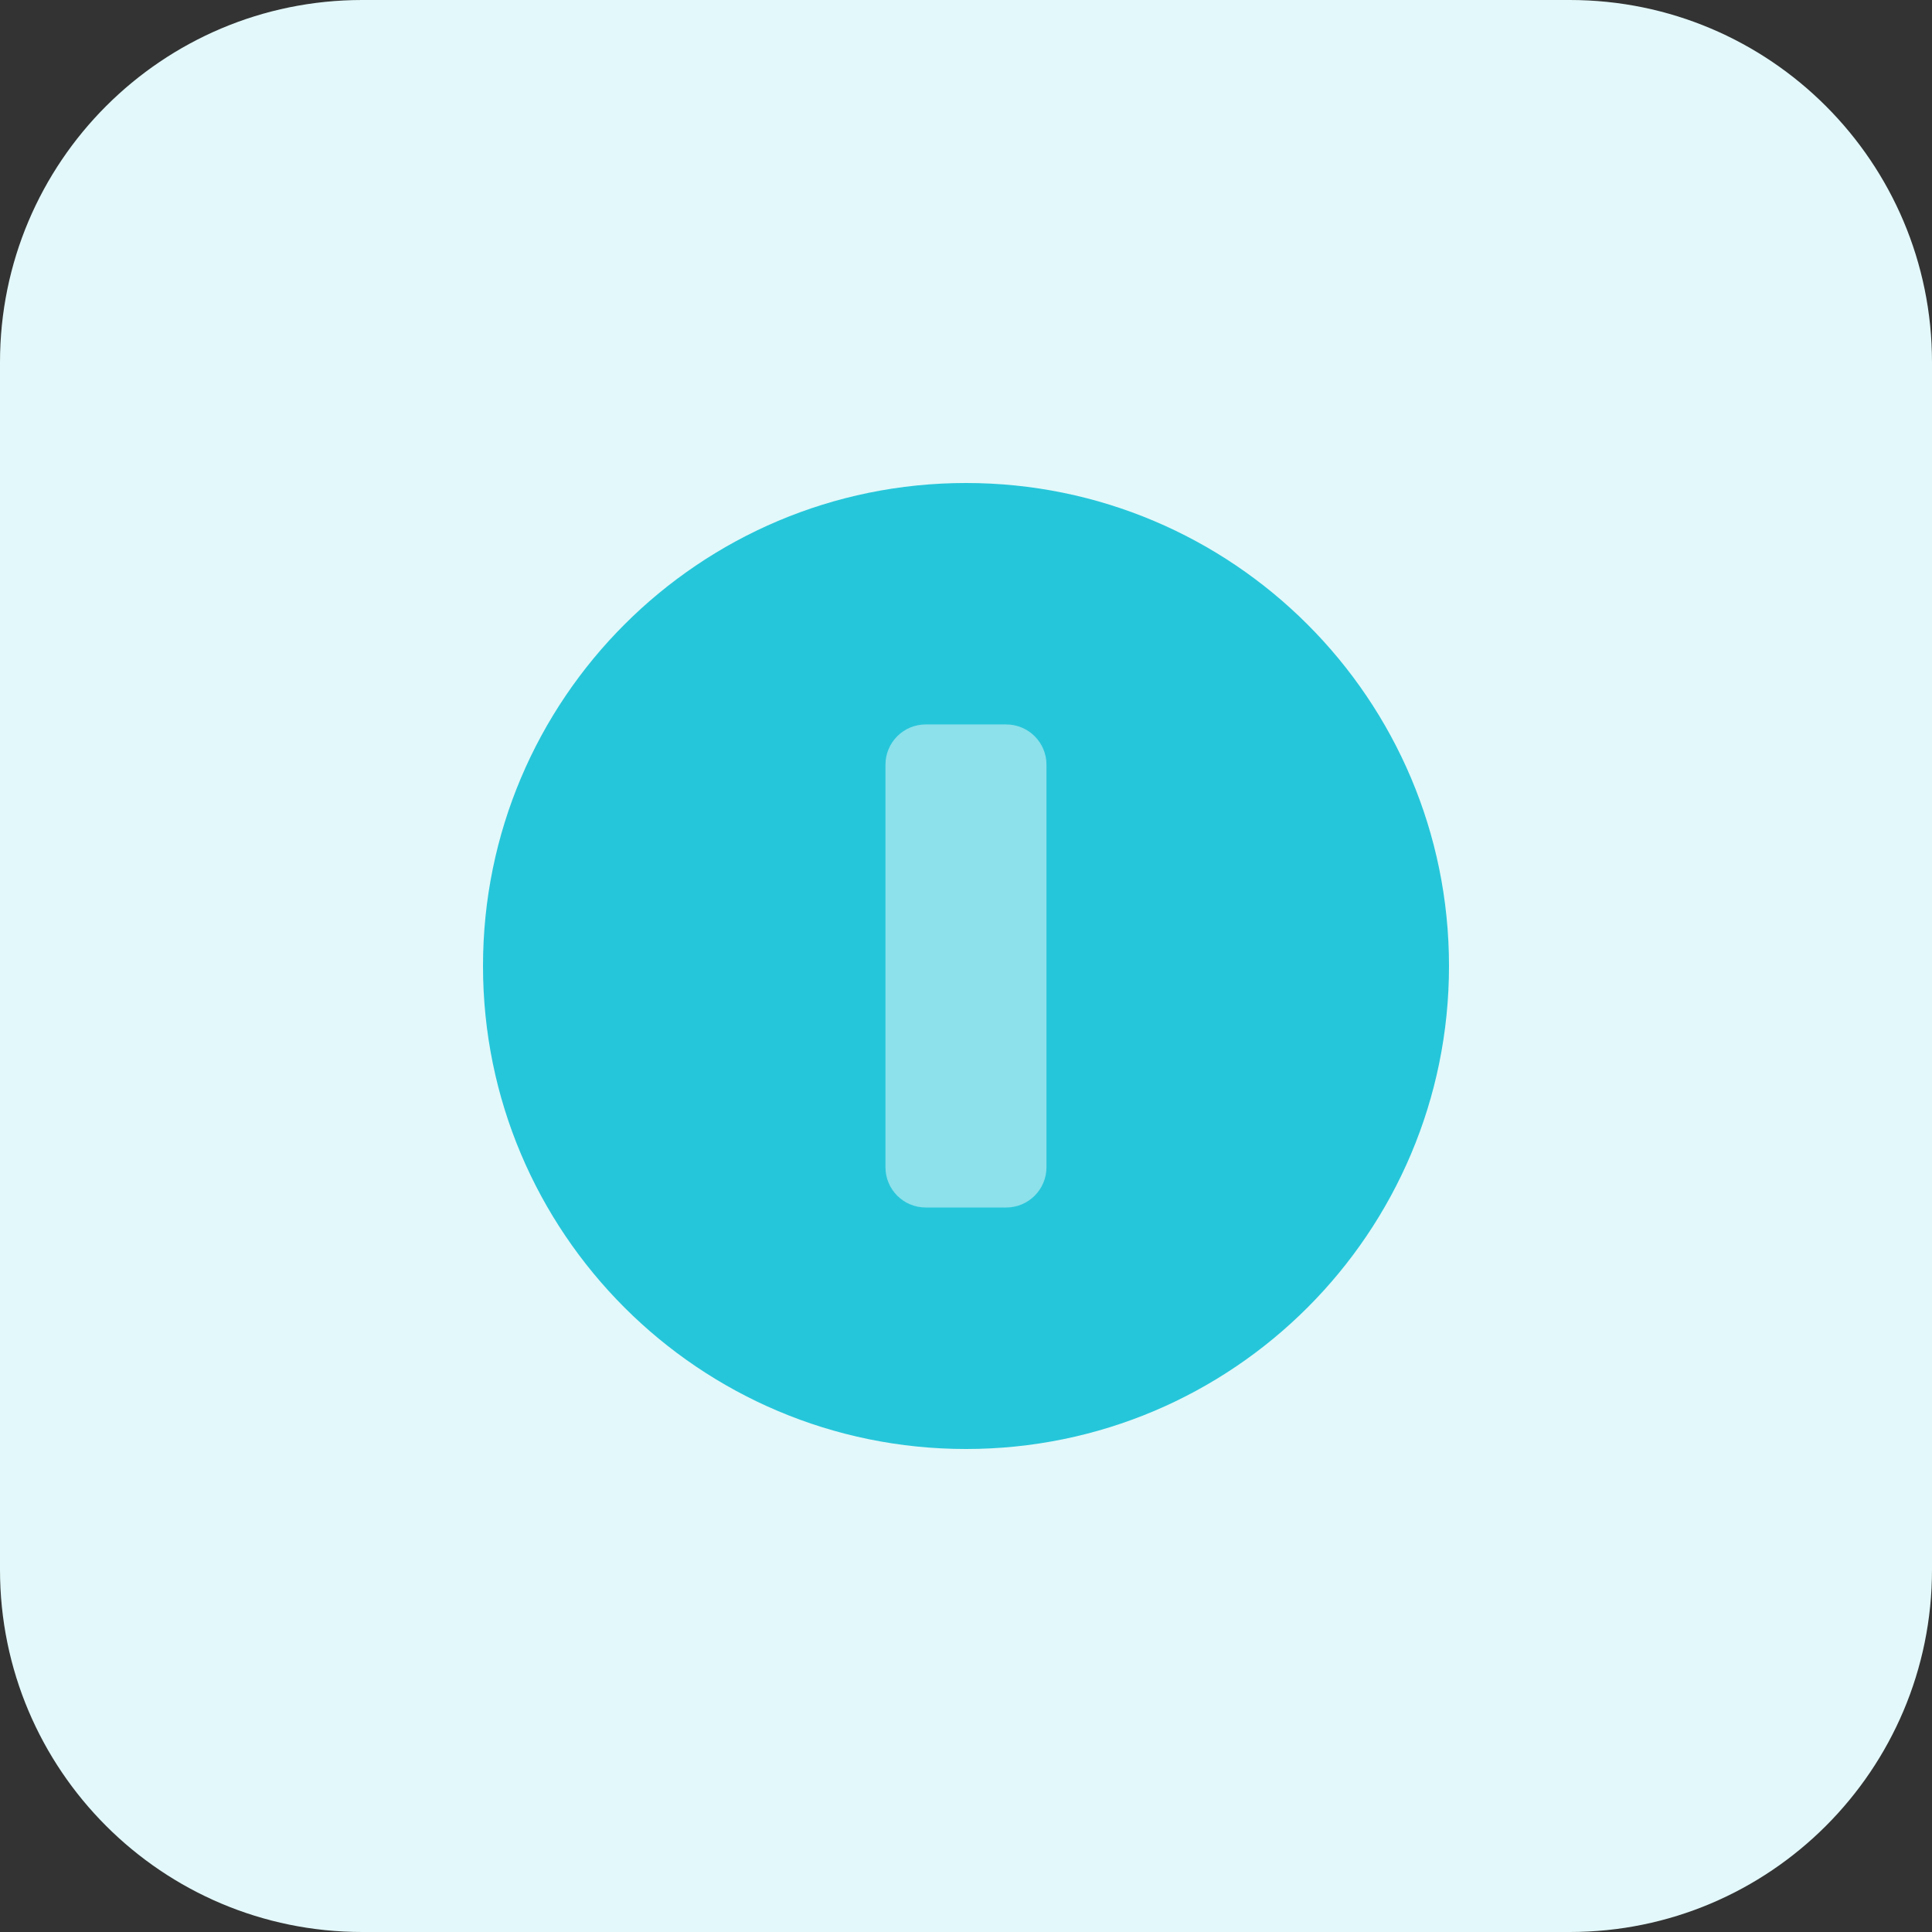 <svg height="512pt" viewBox="0 0 512 512" width="512pt" xmlns="http://www.w3.org/2000/svg"><rect x="0" y="0" width="512" height="512" fill="#333333" stroke="none"/><path d="m416 512h-320c-53.023 0-96-42.977-96-96v-320c0-53.023 42.977-96 96-96h320c53.023 0 96 42.977 96 96v320c0 53.023-42.977 96-96 96zm0 0" fill="#e3f8fa"/><path d="m384 256c0 70.691-57.309 128-128 128s-128-57.309-128-128 57.309-128 128-128 128 57.309 128 128zm0 0" fill="#26c6da"/><path d="m277.328 309.328c0 5.887-4.77 10.672-10.672 10.672h-21.328c-5.887 0-10.672-4.77-10.672-10.672v-106.672c0-5.887 4.77-10.672 10.672-10.672h21.328c5.887 0 10.672 4.77 10.672 10.672zm0 0" fill="#8ce1eb"/></svg>